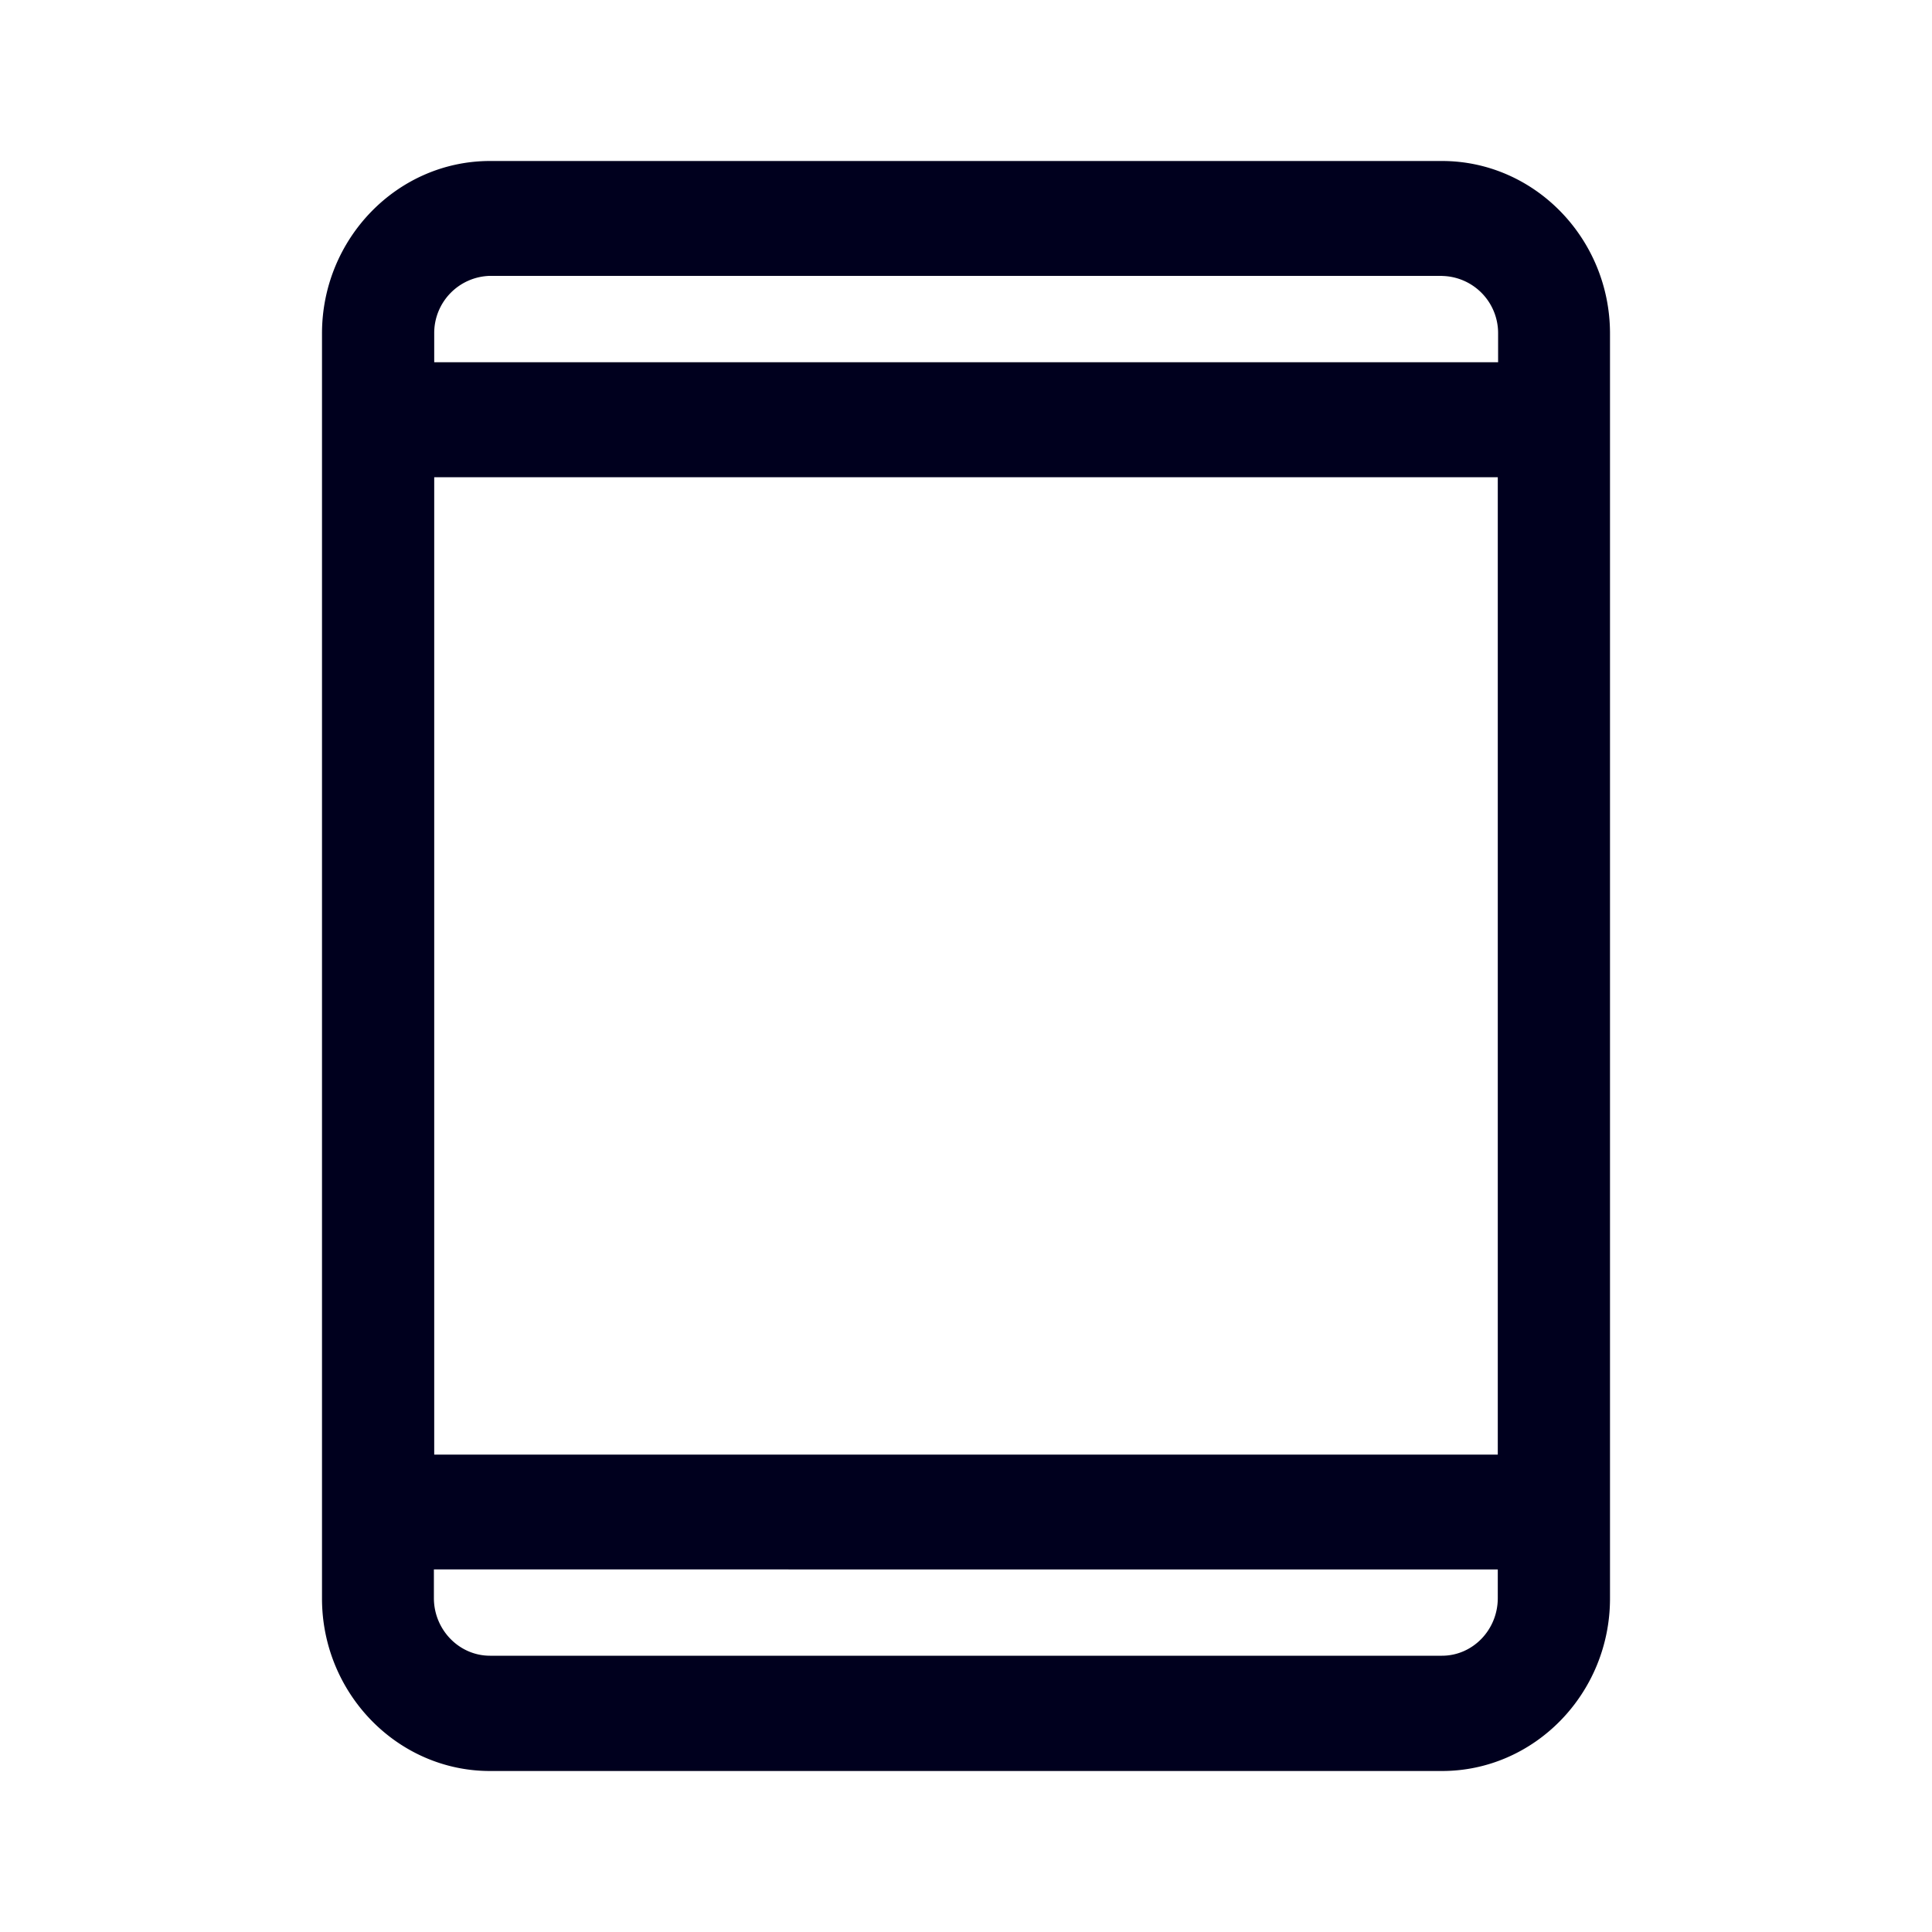 <svg xmlns="http://www.w3.org/2000/svg" width="24" height="24" fill="none"><path fill="#00001E" d="M6.087 2h11.826C19.062 2 20 2.964 20 4.143v15.714c0 1.18-.938 2.143-2.087 2.143H6.087C4.938 22 4 21.036 4 19.857V4.143C4 2.963 4.938 2 6.087 2m11.826 1.427H6.087a.71.71 0 0 0-.693.716V4.5H18.61v-.356a.71.71 0 0 0-.697-.716m.693 2.5H5.394V18.07h13.212zM6.087 20.568h11.826c.381 0 .693-.32.693-.716v-.356H5.39v.356c0 .392.312.716.697.716"/></svg>